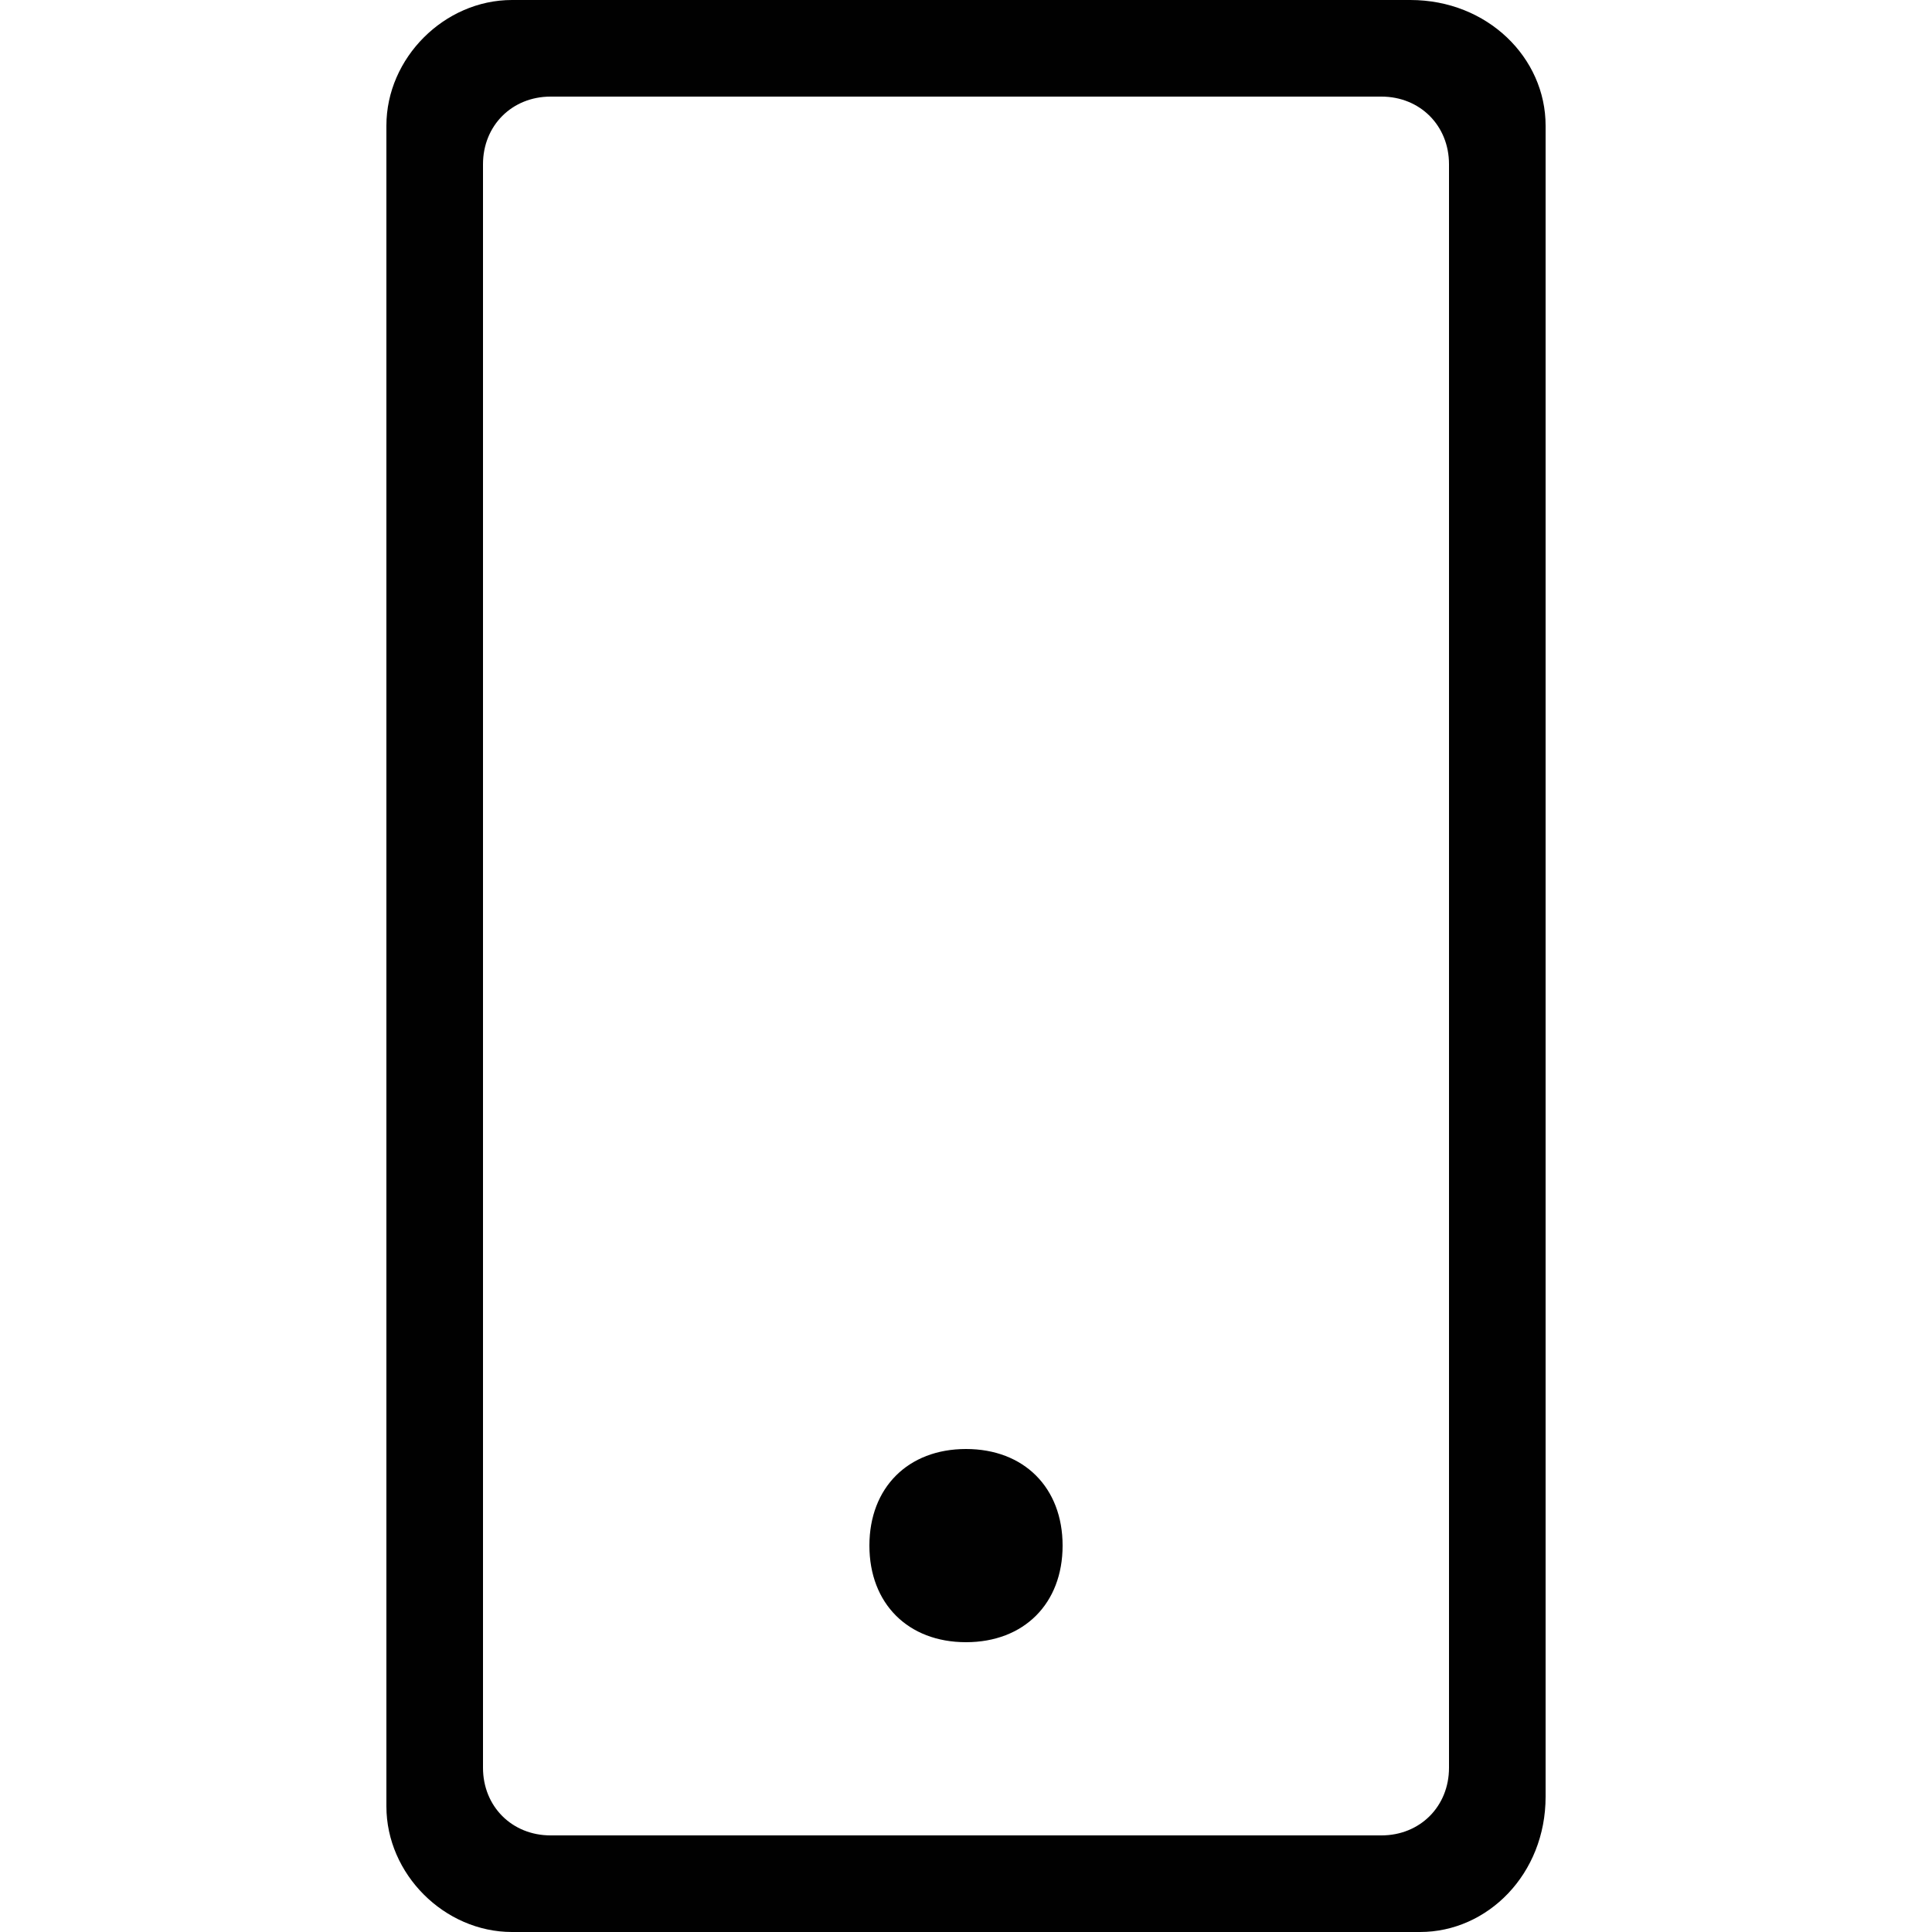 <?xml version="1.0" encoding="utf-8"?>
<!-- Generator: Adobe Illustrator 24.1.3, SVG Export Plug-In . SVG Version: 6.00 Build 0)  -->
<svg version="1.1" id="Layer_1" xmlns="http://www.w3.org/2000/svg" xmlns:xlink="http://www.w3.org/1999/xlink" x="0px" y="0px"
	 width="20px" height="20px" viewBox="0 0 20 20" enable-background="new 0 0 20 20" xml:space="preserve">
<g>
	<g>
		<path fill="#010101" d="M14.7,20H5.3C4.6,20,4,19.4,4,18.7V1.3C4,0.6,4.6,0,5.3,0h9.3C15.4,0,16,0.6,16,1.3v17.3
			C16,19.4,15.4,20,14.7,20z M5,1.7l0,16.6C5,18.7,5.3,19,5.7,19l8.6,0c0.4,0,0.7-0.3,0.7-0.7l0-16.6C15,1.3,14.7,1,14.3,1L5.7,1
			C5.3,1,5,1.3,5,1.7z"/>
	</g>
	<path fill="#010101" d="M10,17L10,17c-0.6,0-1-0.4-1-1v0c0-0.6,0.4-1,1-1h0c0.6,0,1,0.4,1,1v0C11,16.6,10.6,17,10,17z"/>
</g>
</svg>
